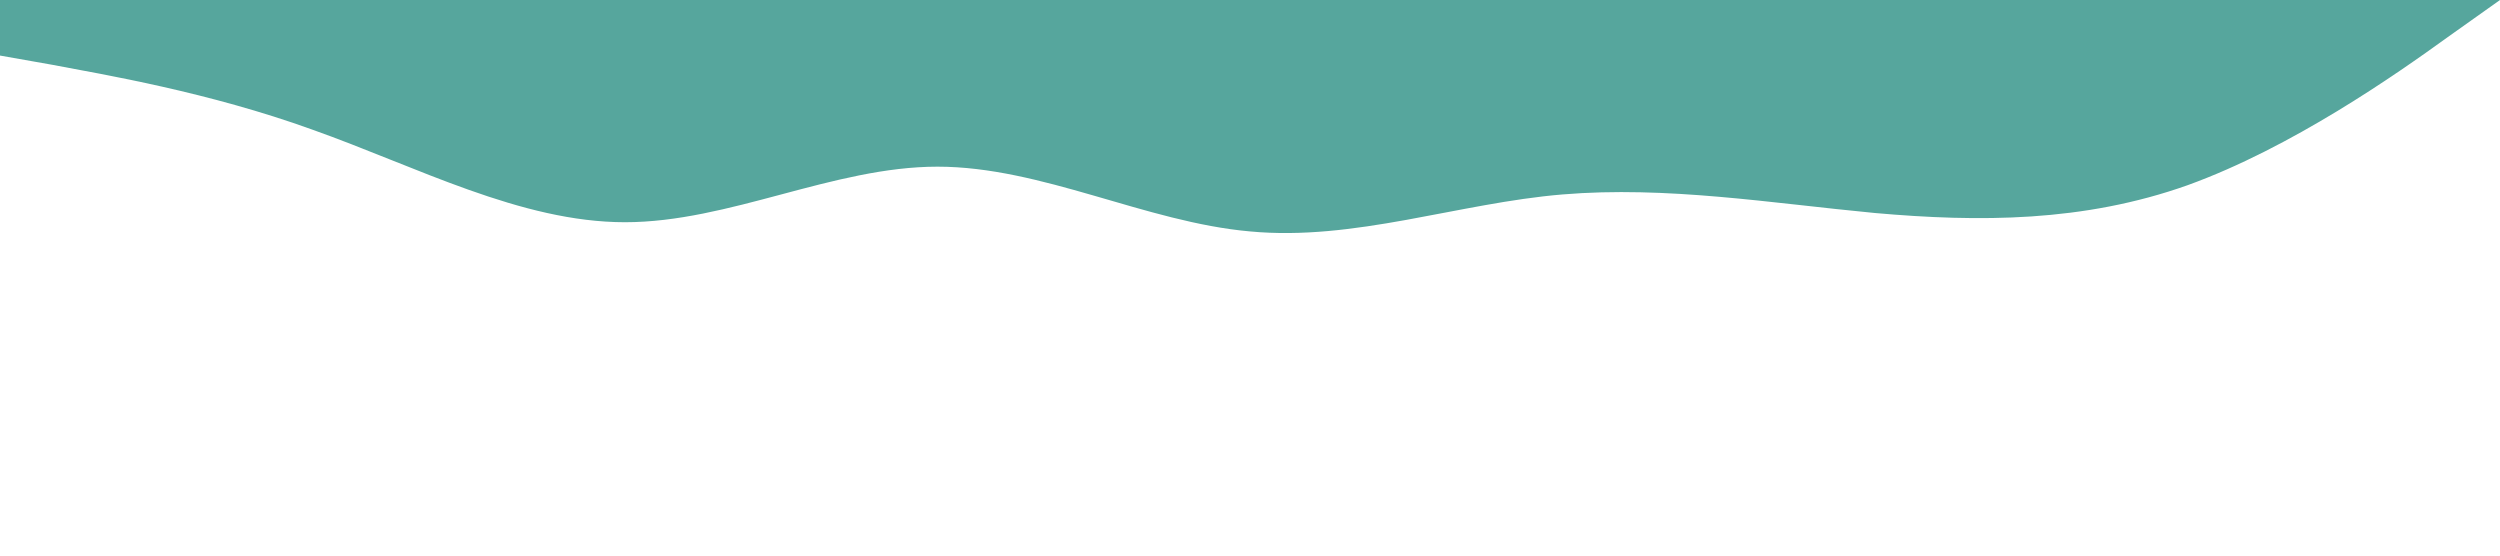 <?xml version="1.0" standalone="no"?><svg xmlns="http://www.w3.org/2000/svg" viewBox="0 0 1440 320"><path fill="#56A69D" fill-opacity="1" d="M0,32L30,37.3C60,43,120,53,180,74.7C240,96,300,128,360,128C420,128,480,96,540,96C600,96,660,128,720,133.3C780,139,840,117,900,112C960,107,1020,117,1080,122.7C1140,128,1200,128,1260,106.7C1320,85,1380,43,1410,21.3L1440,0L1440,0L1410,0C1380,0,1320,0,1260,0C1200,0,1140,0,1080,0C1020,0,960,0,900,0C840,0,780,0,720,0C660,0,600,0,540,0C480,0,420,0,360,0C300,0,240,0,180,0C120,0,60,0,30,0L0,0Z"></path></svg>